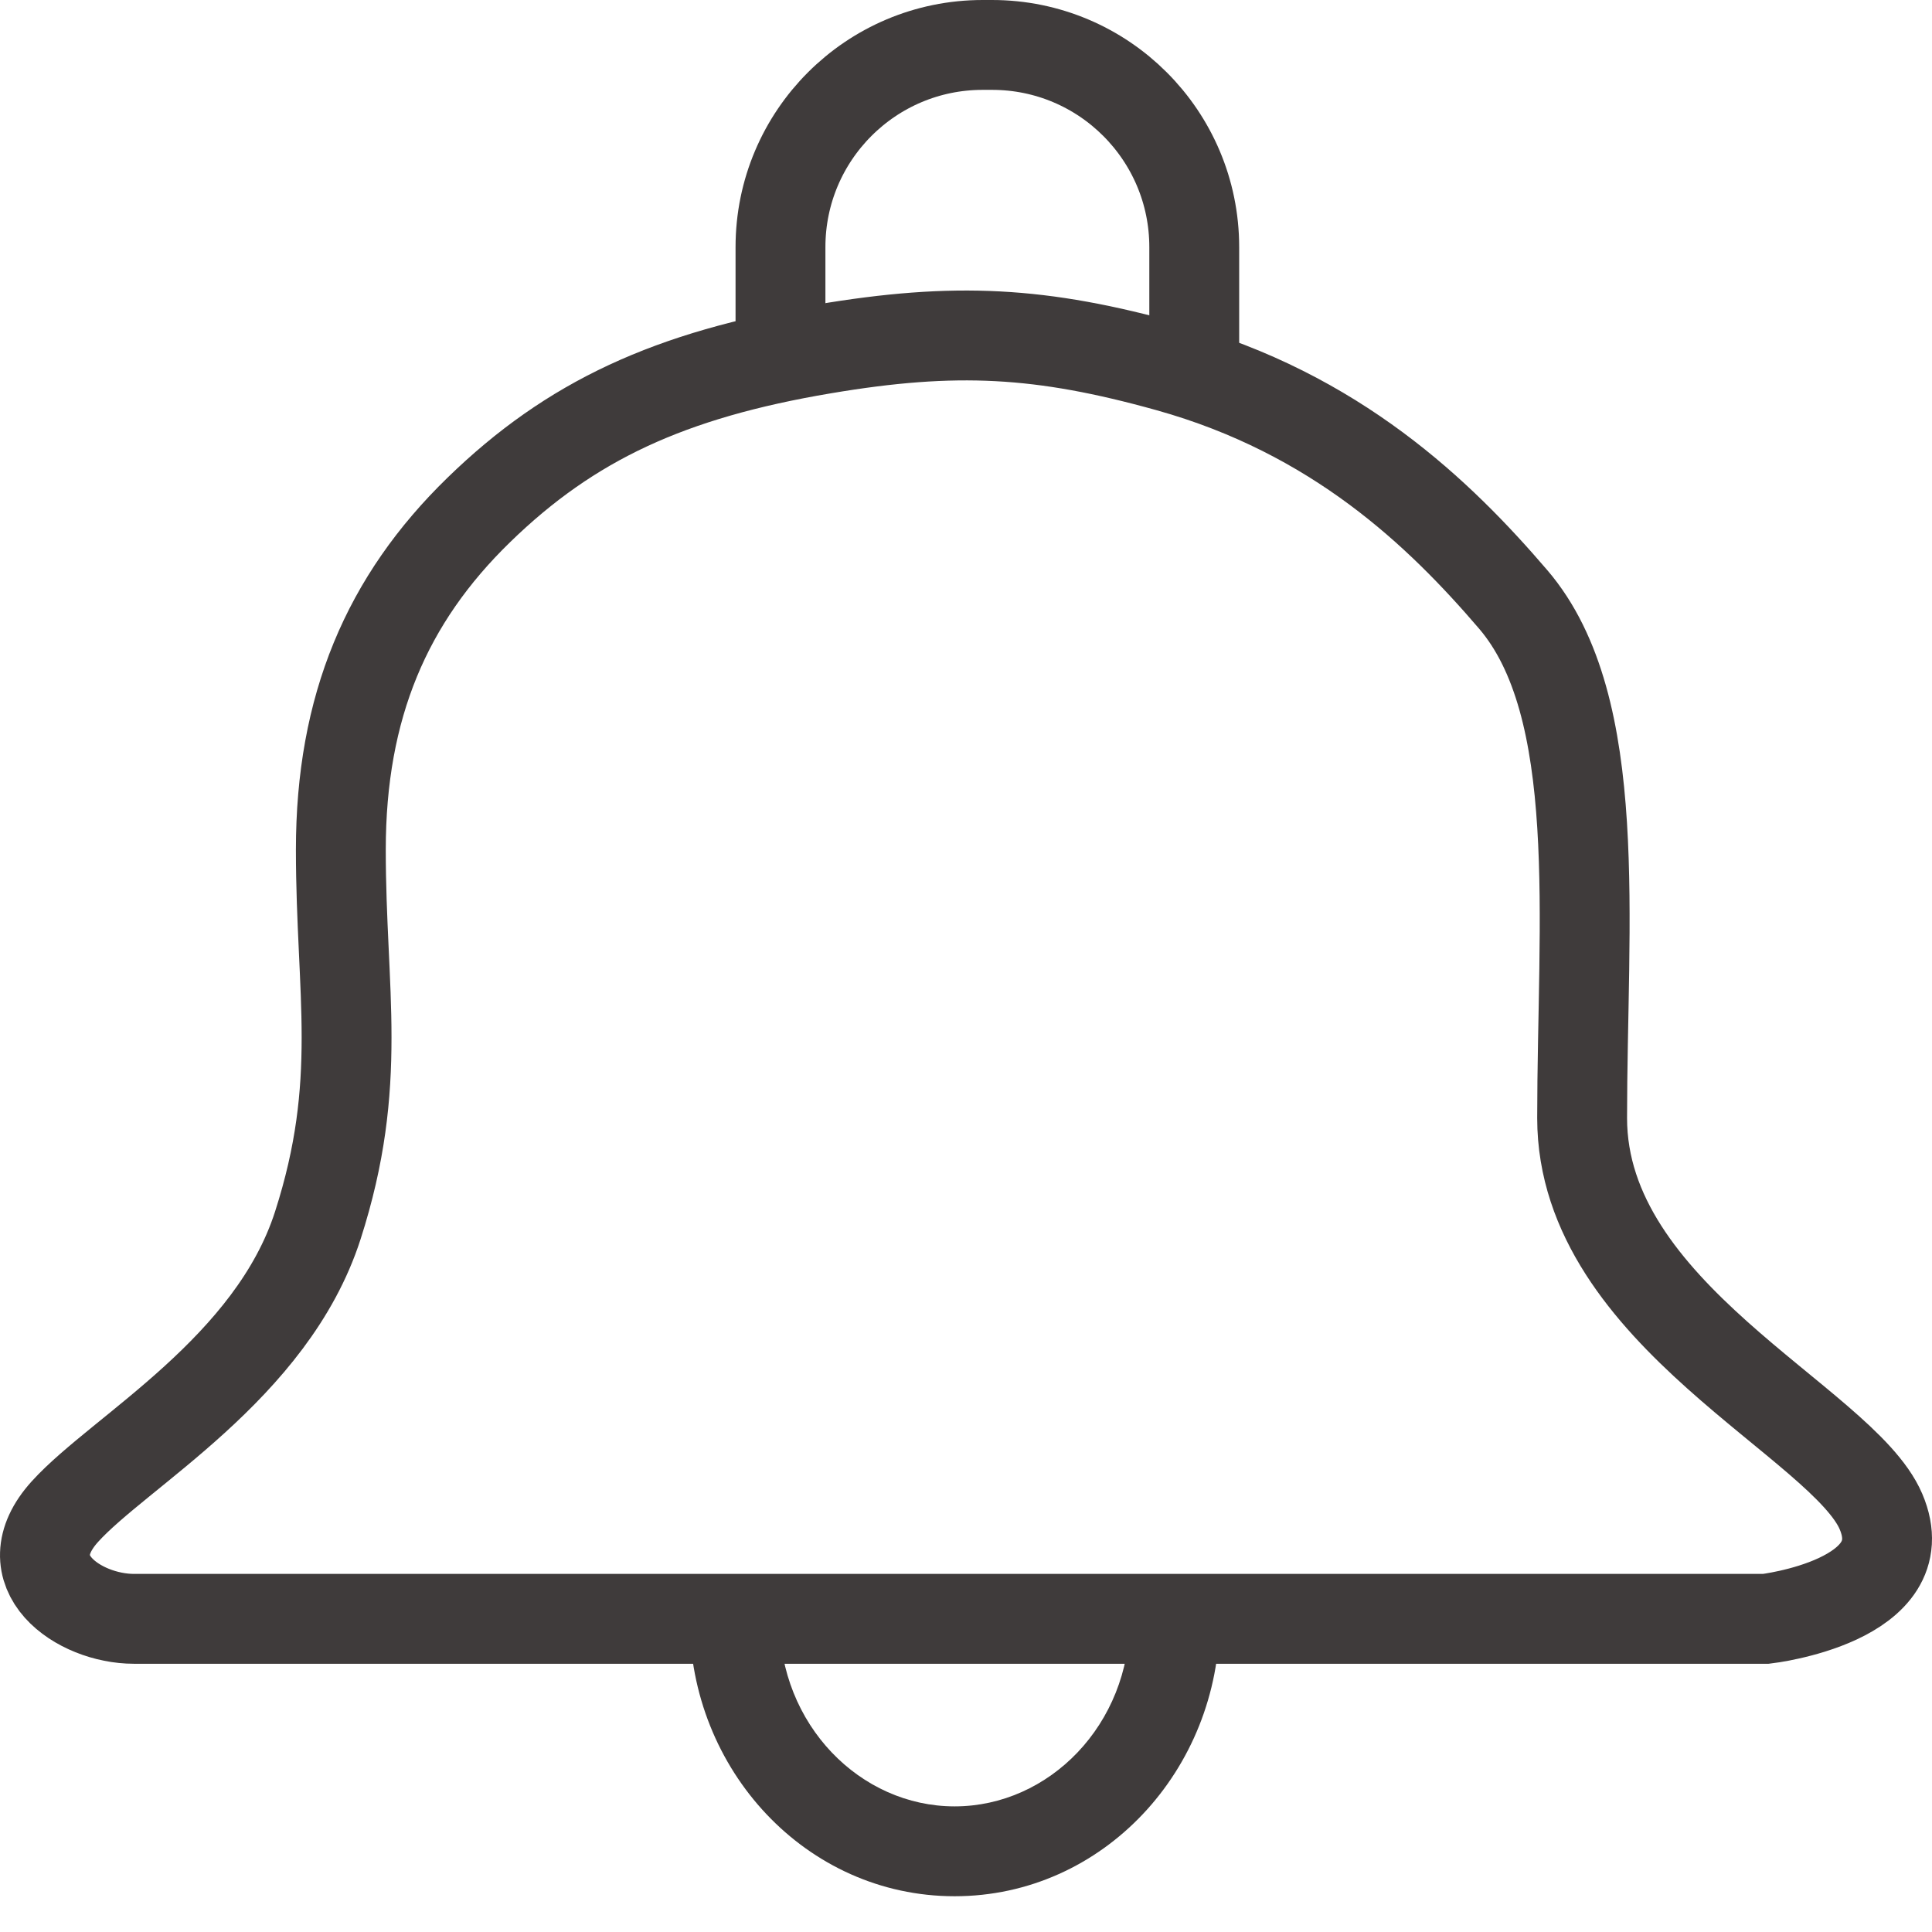 <svg width="31" height="31" viewBox="0 0 43 43" fill="none" xmlns="http://www.w3.org/2000/svg">
<g id="Group 29">
<path id="Vector 25" d="M10.656 11.35C12.702 9.359 14.914 8.342 18.33 7.767C21.265 7.272 23.176 7.377 26.004 8.165C29.737 9.206 32.041 11.429 33.678 13.34C35.724 15.728 35.213 20.505 35.213 24.884C35.213 29.262 41.013 31.651 41.864 33.641C42.714 35.632 39.306 36.03 39.306 36.03H2.981C1.754 36.03 0.23 34.983 1.447 33.641C2.663 32.299 6.051 30.457 7.074 27.272C8.097 24.088 7.586 22.097 7.586 18.913C7.586 15.728 8.609 13.34 10.656 11.35Z" stroke="#3F3B3B" stroke-width="2"/>
<path id="Rectangle 31" d="M26.58 8.165V5.5C26.58 3.015 24.565 1 22.08 1H21.871C19.386 1 17.371 3.015 17.371 5.5V8.165" stroke="#3F3B3B" stroke-width="2"/>
<path id="Subtract" fill-rule="evenodd" clip-rule="evenodd" d="M21.247 40.204C19.145 40.204 17.349 38.388 17.349 36.03H15.349C15.349 39.387 17.938 42.204 21.247 42.204C24.555 42.204 27.145 39.387 27.145 36.03H25.145C25.145 38.388 23.349 40.204 21.247 40.204Z" fill="#3F3B3B"/>
</g>
</svg>
